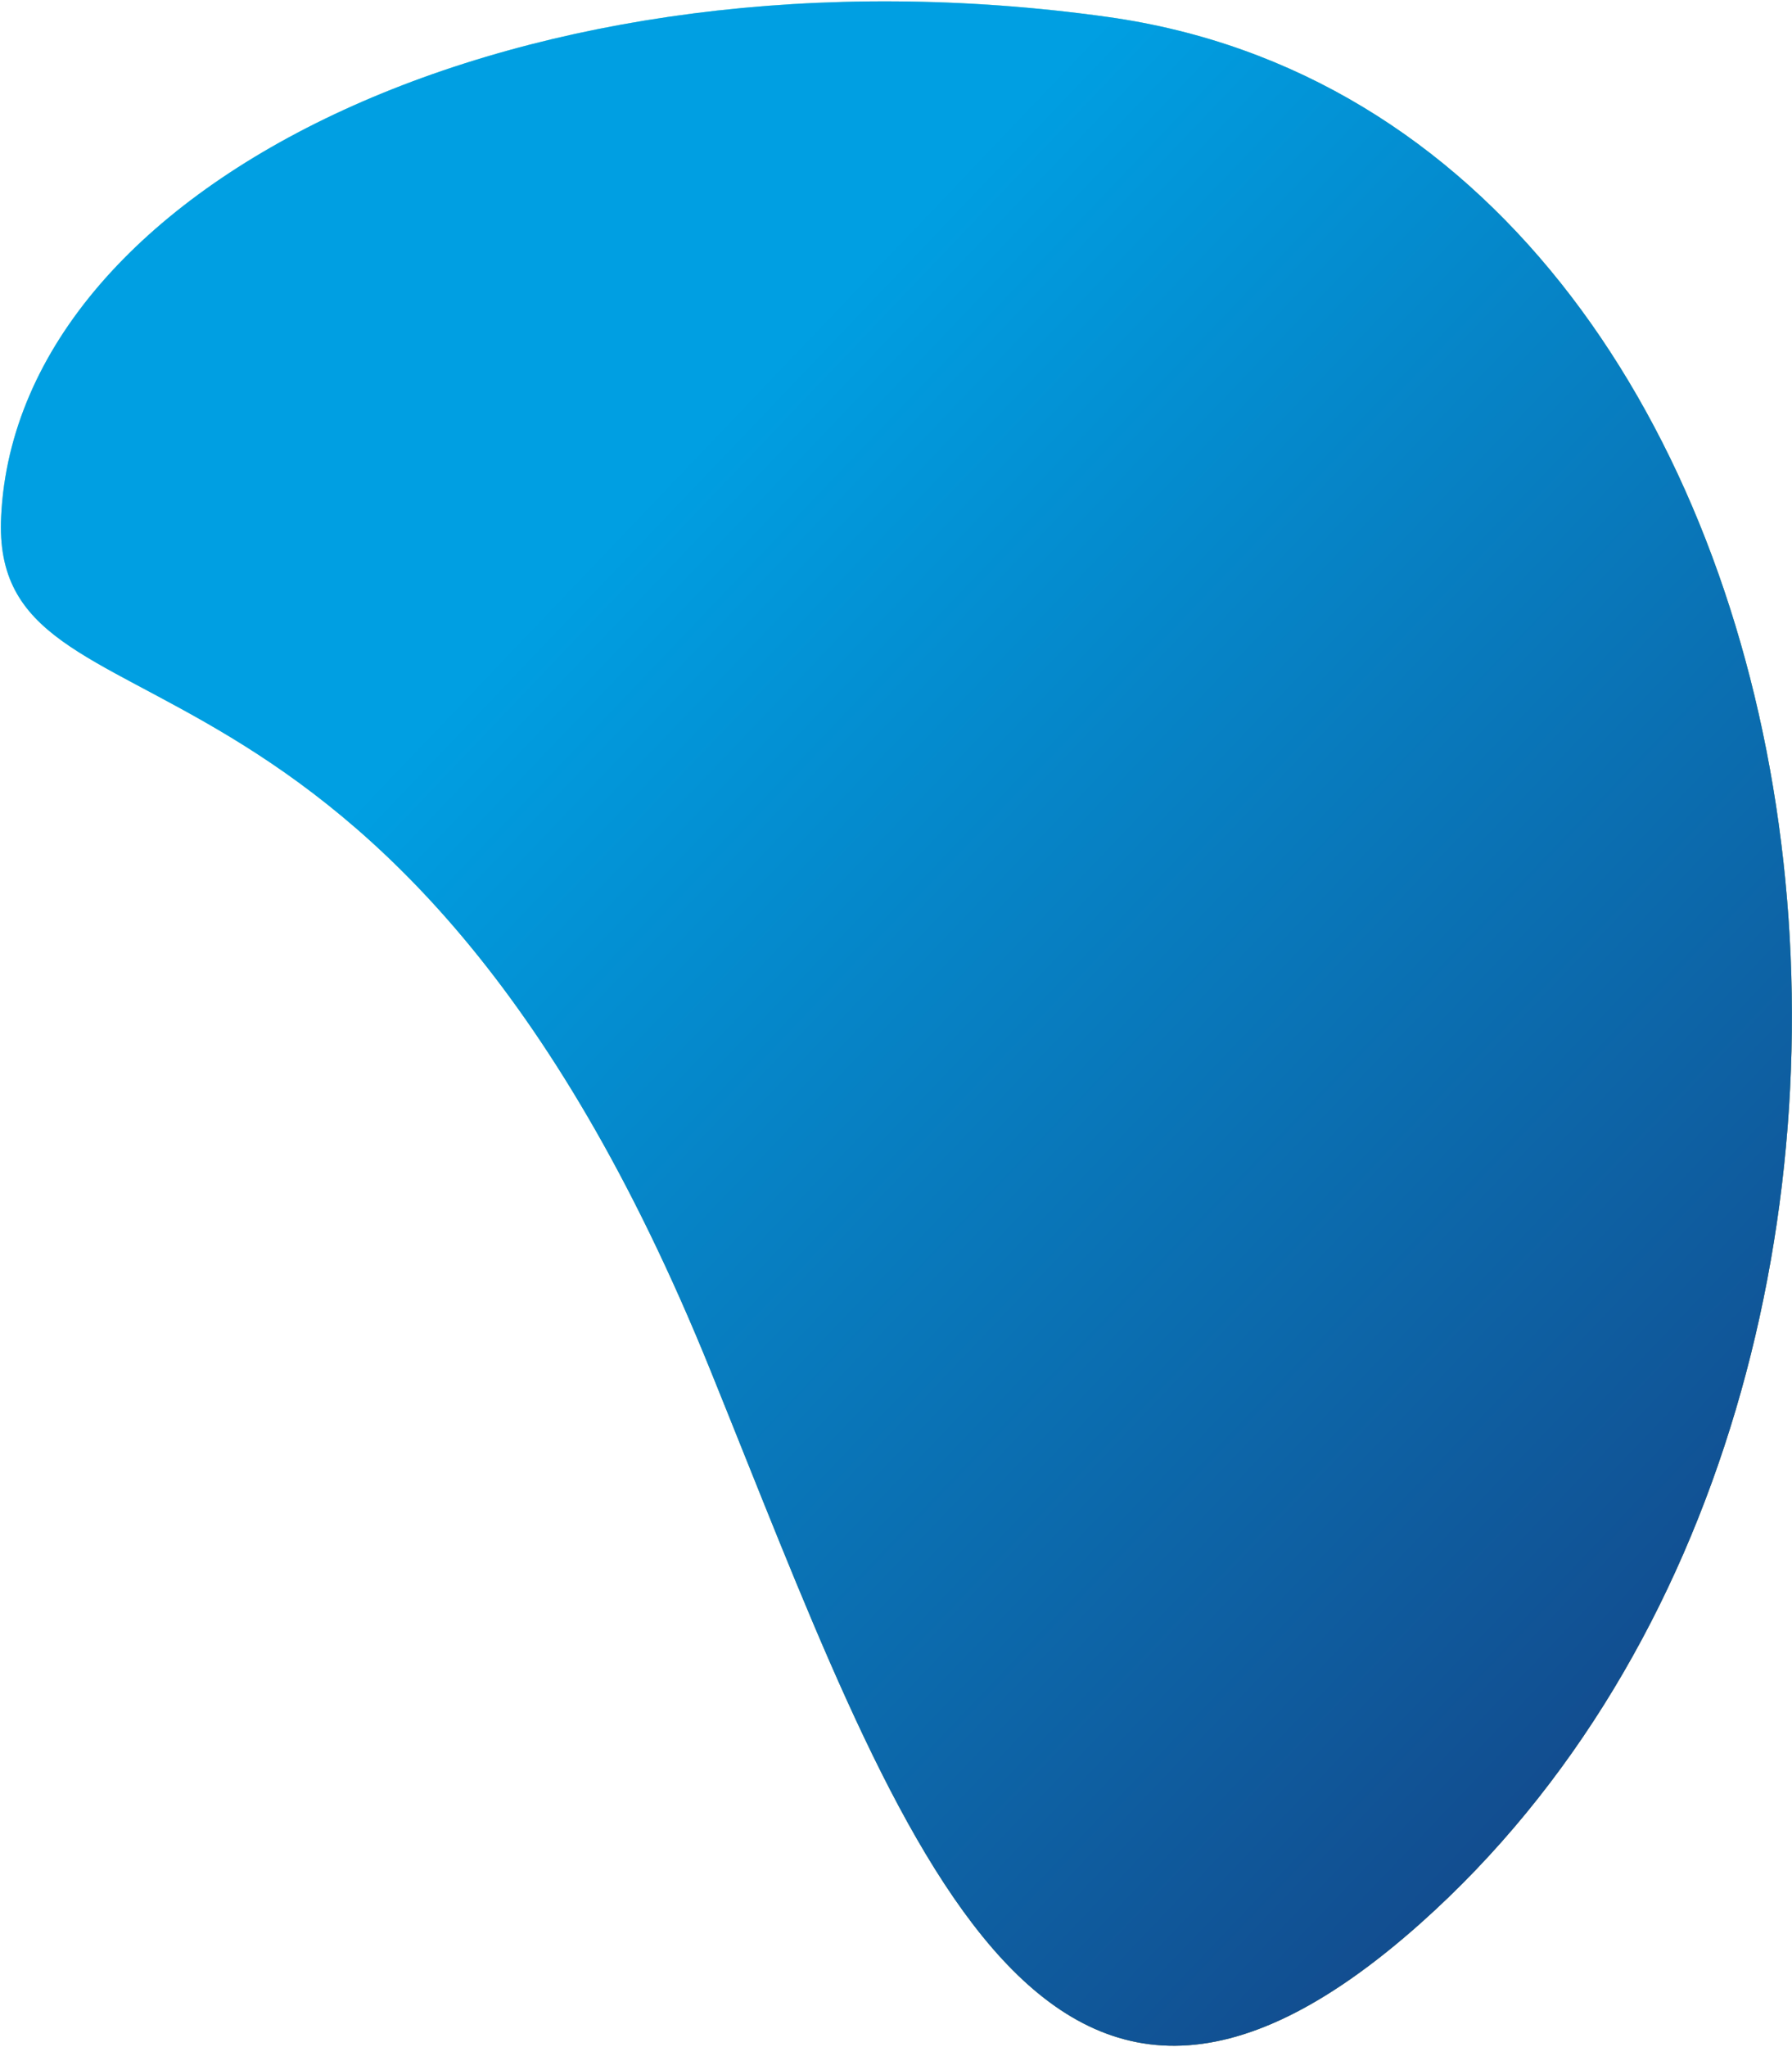 <?xml version="1.0" encoding="UTF-8"?> <svg xmlns="http://www.w3.org/2000/svg" width="873" height="997" viewBox="0 0 873 997" fill="none"> <path d="M0.555 251.525C-5.299 369.541 190.22 282.171 346.247 667.759C437.477 893.119 505.912 1102.68 692.117 936.628C989.966 670.997 906.528 59.862 539.958 8.309C257.658 -31.267 8.504 87.509 0.555 251.525Z" fill="url(#paint0_linear)"></path> <path d="M0.555 251.525C-5.299 369.541 190.22 282.171 346.247 667.759C437.477 893.119 505.912 1102.68 692.117 936.628C989.966 670.997 906.528 59.862 539.958 8.309C257.658 -31.267 8.504 87.509 0.555 251.525Z" fill="url(#paint1_linear)"></path> <path d="M0.555 251.525C-5.299 369.541 190.22 282.171 346.247 667.759C437.477 893.119 505.912 1102.68 692.117 936.628C989.966 670.997 906.528 59.862 539.958 8.309C257.658 -31.267 8.504 87.509 0.555 251.525Z" fill="url(#paint2_linear)"></path> <defs> <linearGradient id="paint0_linear" x1="30.894" y1="41.41" x2="1006.59" y2="972.29" gradientUnits="userSpaceOnUse"> <stop offset="0.193" stop-color="#F9D100" stop-opacity="0.42"></stop> <stop offset="1" stop-color="#FF0000" stop-opacity="0.83"></stop> </linearGradient> <linearGradient id="paint1_linear" x1="30.894" y1="41.41" x2="1006.59" y2="972.29" gradientUnits="userSpaceOnUse"> <stop offset="0.193" stop-color="#81F5F5"></stop> <stop offset="1" stop-color="#3A9169"></stop> </linearGradient> <linearGradient id="paint2_linear" x1="30.894" y1="41.41" x2="1006.59" y2="972.29" gradientUnits="userSpaceOnUse"> <stop offset="0.255" stop-color="#009FE2"></stop> <stop offset="1" stop-color="#183274"></stop> </linearGradient> </defs> </svg> 